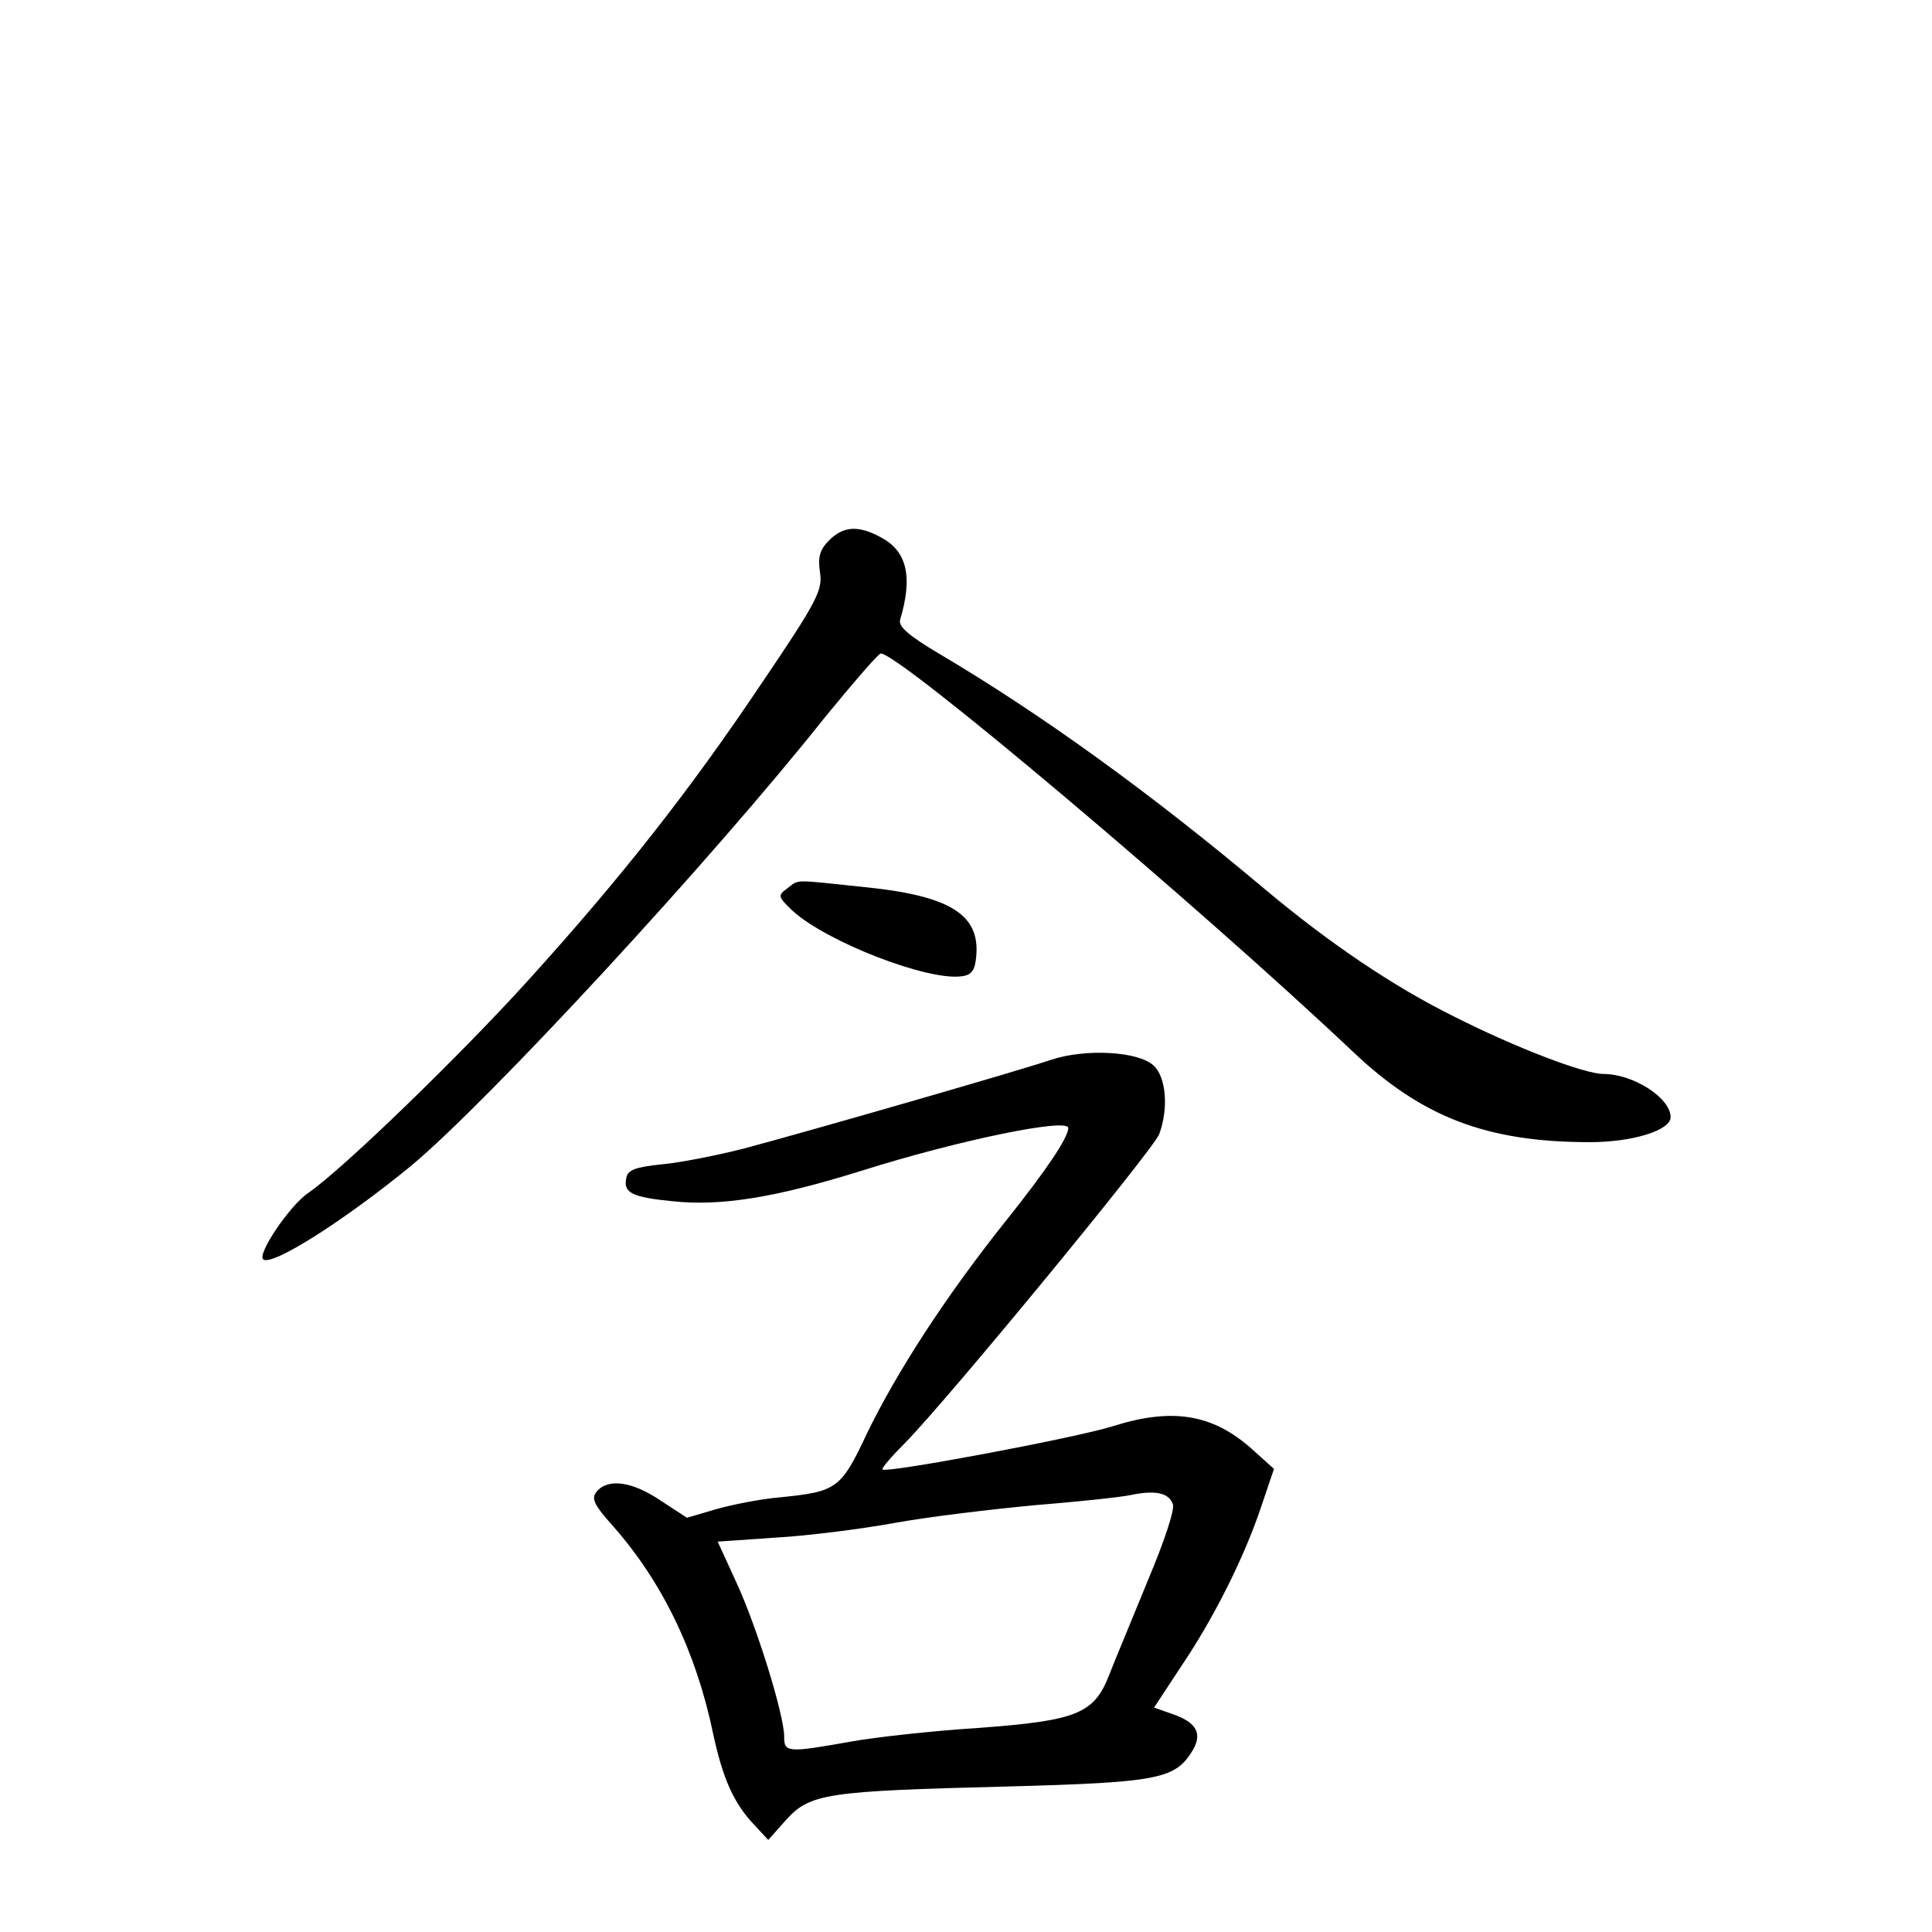 <?xml version="1.0" standalone="no"?>
<!DOCTYPE svg PUBLIC "-//W3C//DTD SVG 20010904//EN"
 "http://www.w3.org/TR/2001/REC-SVG-20010904/DTD/svg10.dtd">
<svg version="1.0" xmlns="http://www.w3.org/2000/svg"
 width="340pt" height="340pt" viewBox="0 0 340 340"
 preserveAspectRatio="xMidYMid meet">
<g transform="translate(0,340) scale(0.1,-0.1)"
fill="#000000" stroke="none">
<path d="M1459 2449 c-16 -16 -20 -29 -16 -56 5 -31 -4 -50 -103 -196 -126
-188 -247 -342 -413 -525 -117 -129 -322 -328 -384 -371 -33 -22 -90 -107 -80
-117 14 -14 143 68 260 164 135 112 529 538 729 790 50 61 94 112 98 112 33 0
558 -443 830 -700 122 -116 236 -160 418 -160 76 0 142 21 142 44 0 34 -66 76
-118 76 -34 0 -154 46 -263 101 -109 54 -222 131 -334 225 -201 169 -392 307
-573 414 -52 31 -71 47 -68 59 23 77 12 122 -35 146 -39 21 -65 19 -90 -6z"/>
<path d="M1386 1837 c-18 -13 -17 -15 9 -40 59 -54 238 -124 298 -115 17 2 23
11 25 35 7 74 -47 107 -198 122 -125 13 -113 14 -134 -2z"/>
<path d="M1850 1535 c-59 -20 -431 -127 -540 -156 -47 -12 -112 -25 -145 -28
-48 -5 -61 -10 -63 -25 -5 -25 10 -33 82 -40 84 -9 179 6 330 53 174 55 366
94 366 76 0 -17 -39 -75 -111 -165 -106 -133 -191 -265 -243 -372 -46 -98 -53
-103 -153 -113 -35 -3 -85 -13 -113 -21 l-51 -15 -46 30 c-50 34 -93 40 -113
16 -10 -12 -5 -23 30 -62 86 -98 145 -220 175 -364 17 -79 36 -122 72 -160
l25 -27 32 36 c42 46 72 50 386 58 263 7 296 13 326 59 22 33 11 54 -34 69
l-31 11 48 73 c58 86 111 192 141 282 l22 65 -40 36 c-69 61 -140 72 -244 39
-63 -20 -398 -83 -405 -76 -2 2 16 23 40 47 74 75 436 515 447 543 17 46 12
101 -10 121 -27 25 -120 30 -180 10z m214 -782 c4 -9 -16 -68 -43 -132 -26
-64 -57 -138 -68 -166 -27 -71 -56 -83 -233 -96 -78 -5 -179 -16 -223 -24
-112 -20 -117 -19 -117 9 0 38 -48 193 -84 271 l-33 72 101 7 c55 3 151 15
211 26 61 11 171 24 245 31 74 6 151 14 170 18 43 9 67 4 74 -16z"/>
</g>
</svg>
